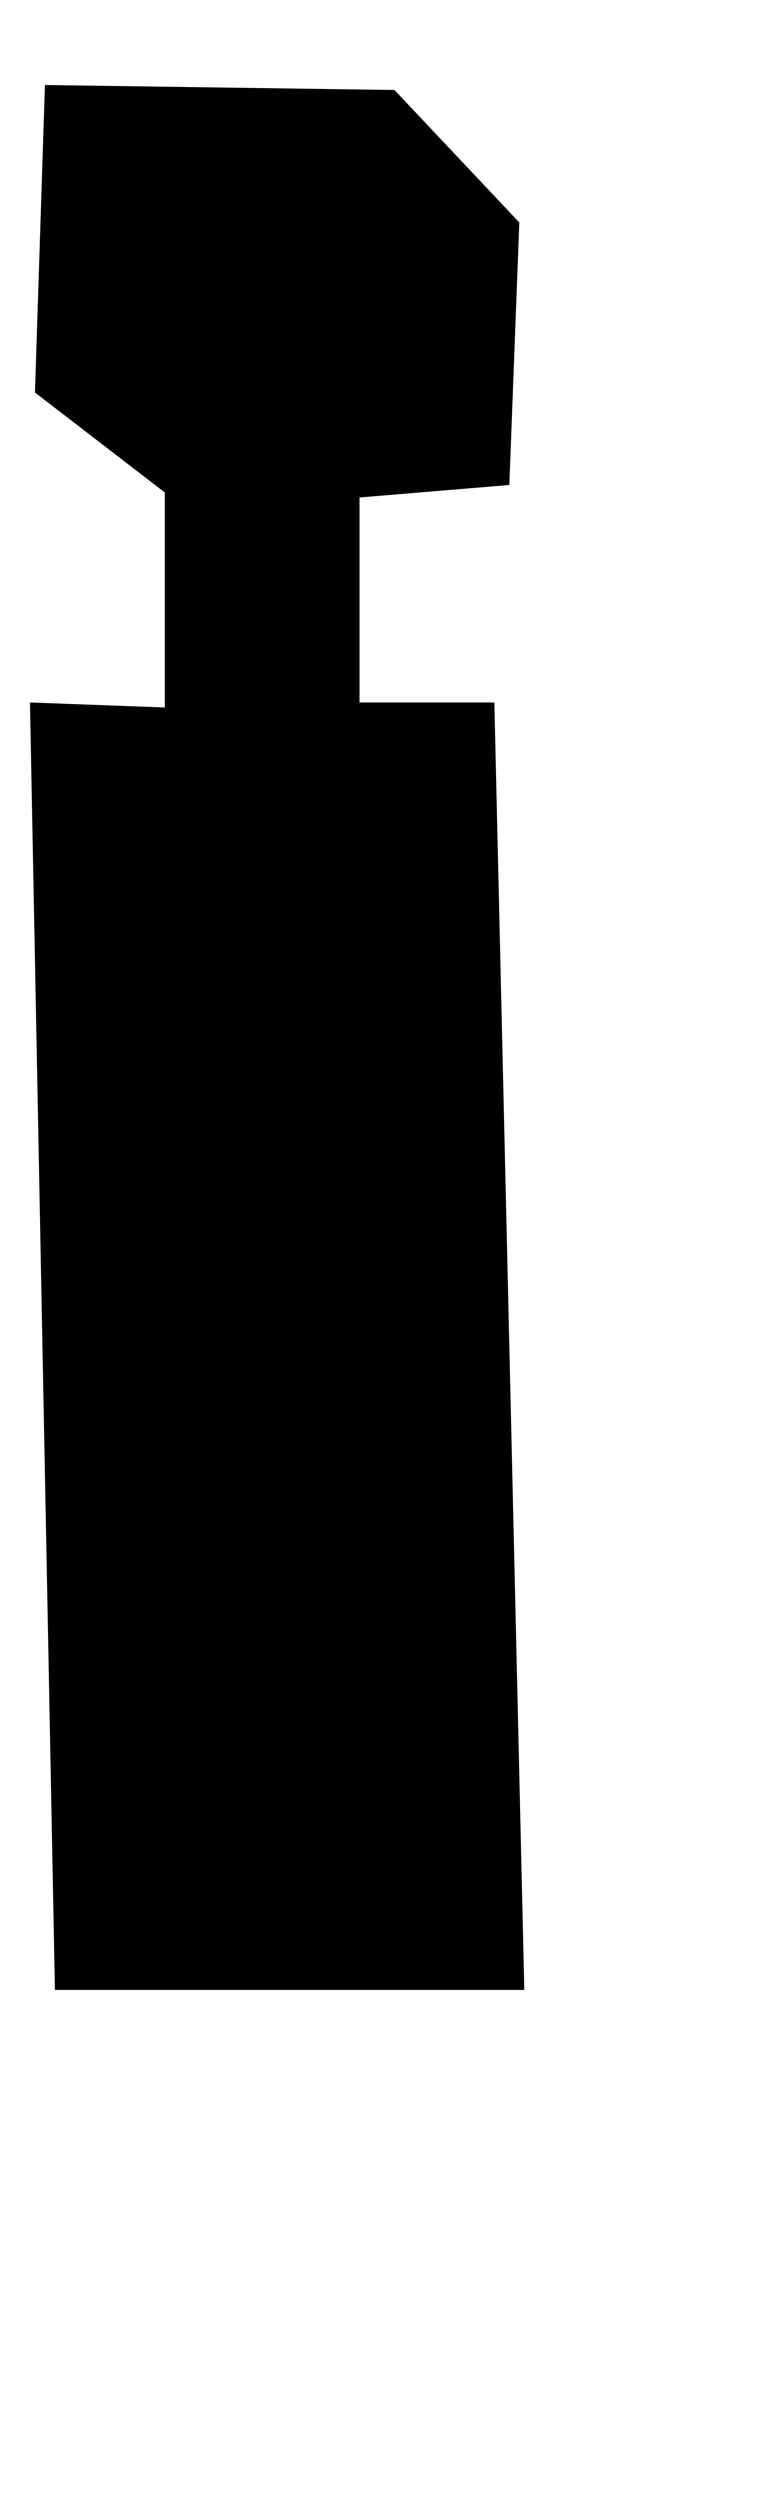 <?xml version="1.0" standalone="no"?>
<!DOCTYPE svg PUBLIC "-//W3C//DTD SVG 1.1//EN" "http://www.w3.org/Graphics/SVG/1.1/DTD/svg11.dtd" >
<svg xmlns="http://www.w3.org/2000/svg" xmlns:xlink="http://www.w3.org/1999/xlink" version="1.1" viewBox="-10 0 304 1000">
   <path fill="currentColor"
d="M4 157l4 -123l140 2l50 53l-4 105l-60 5v82h54l12 515h-188l-10 -515l54 2v-86z" />
</svg>
